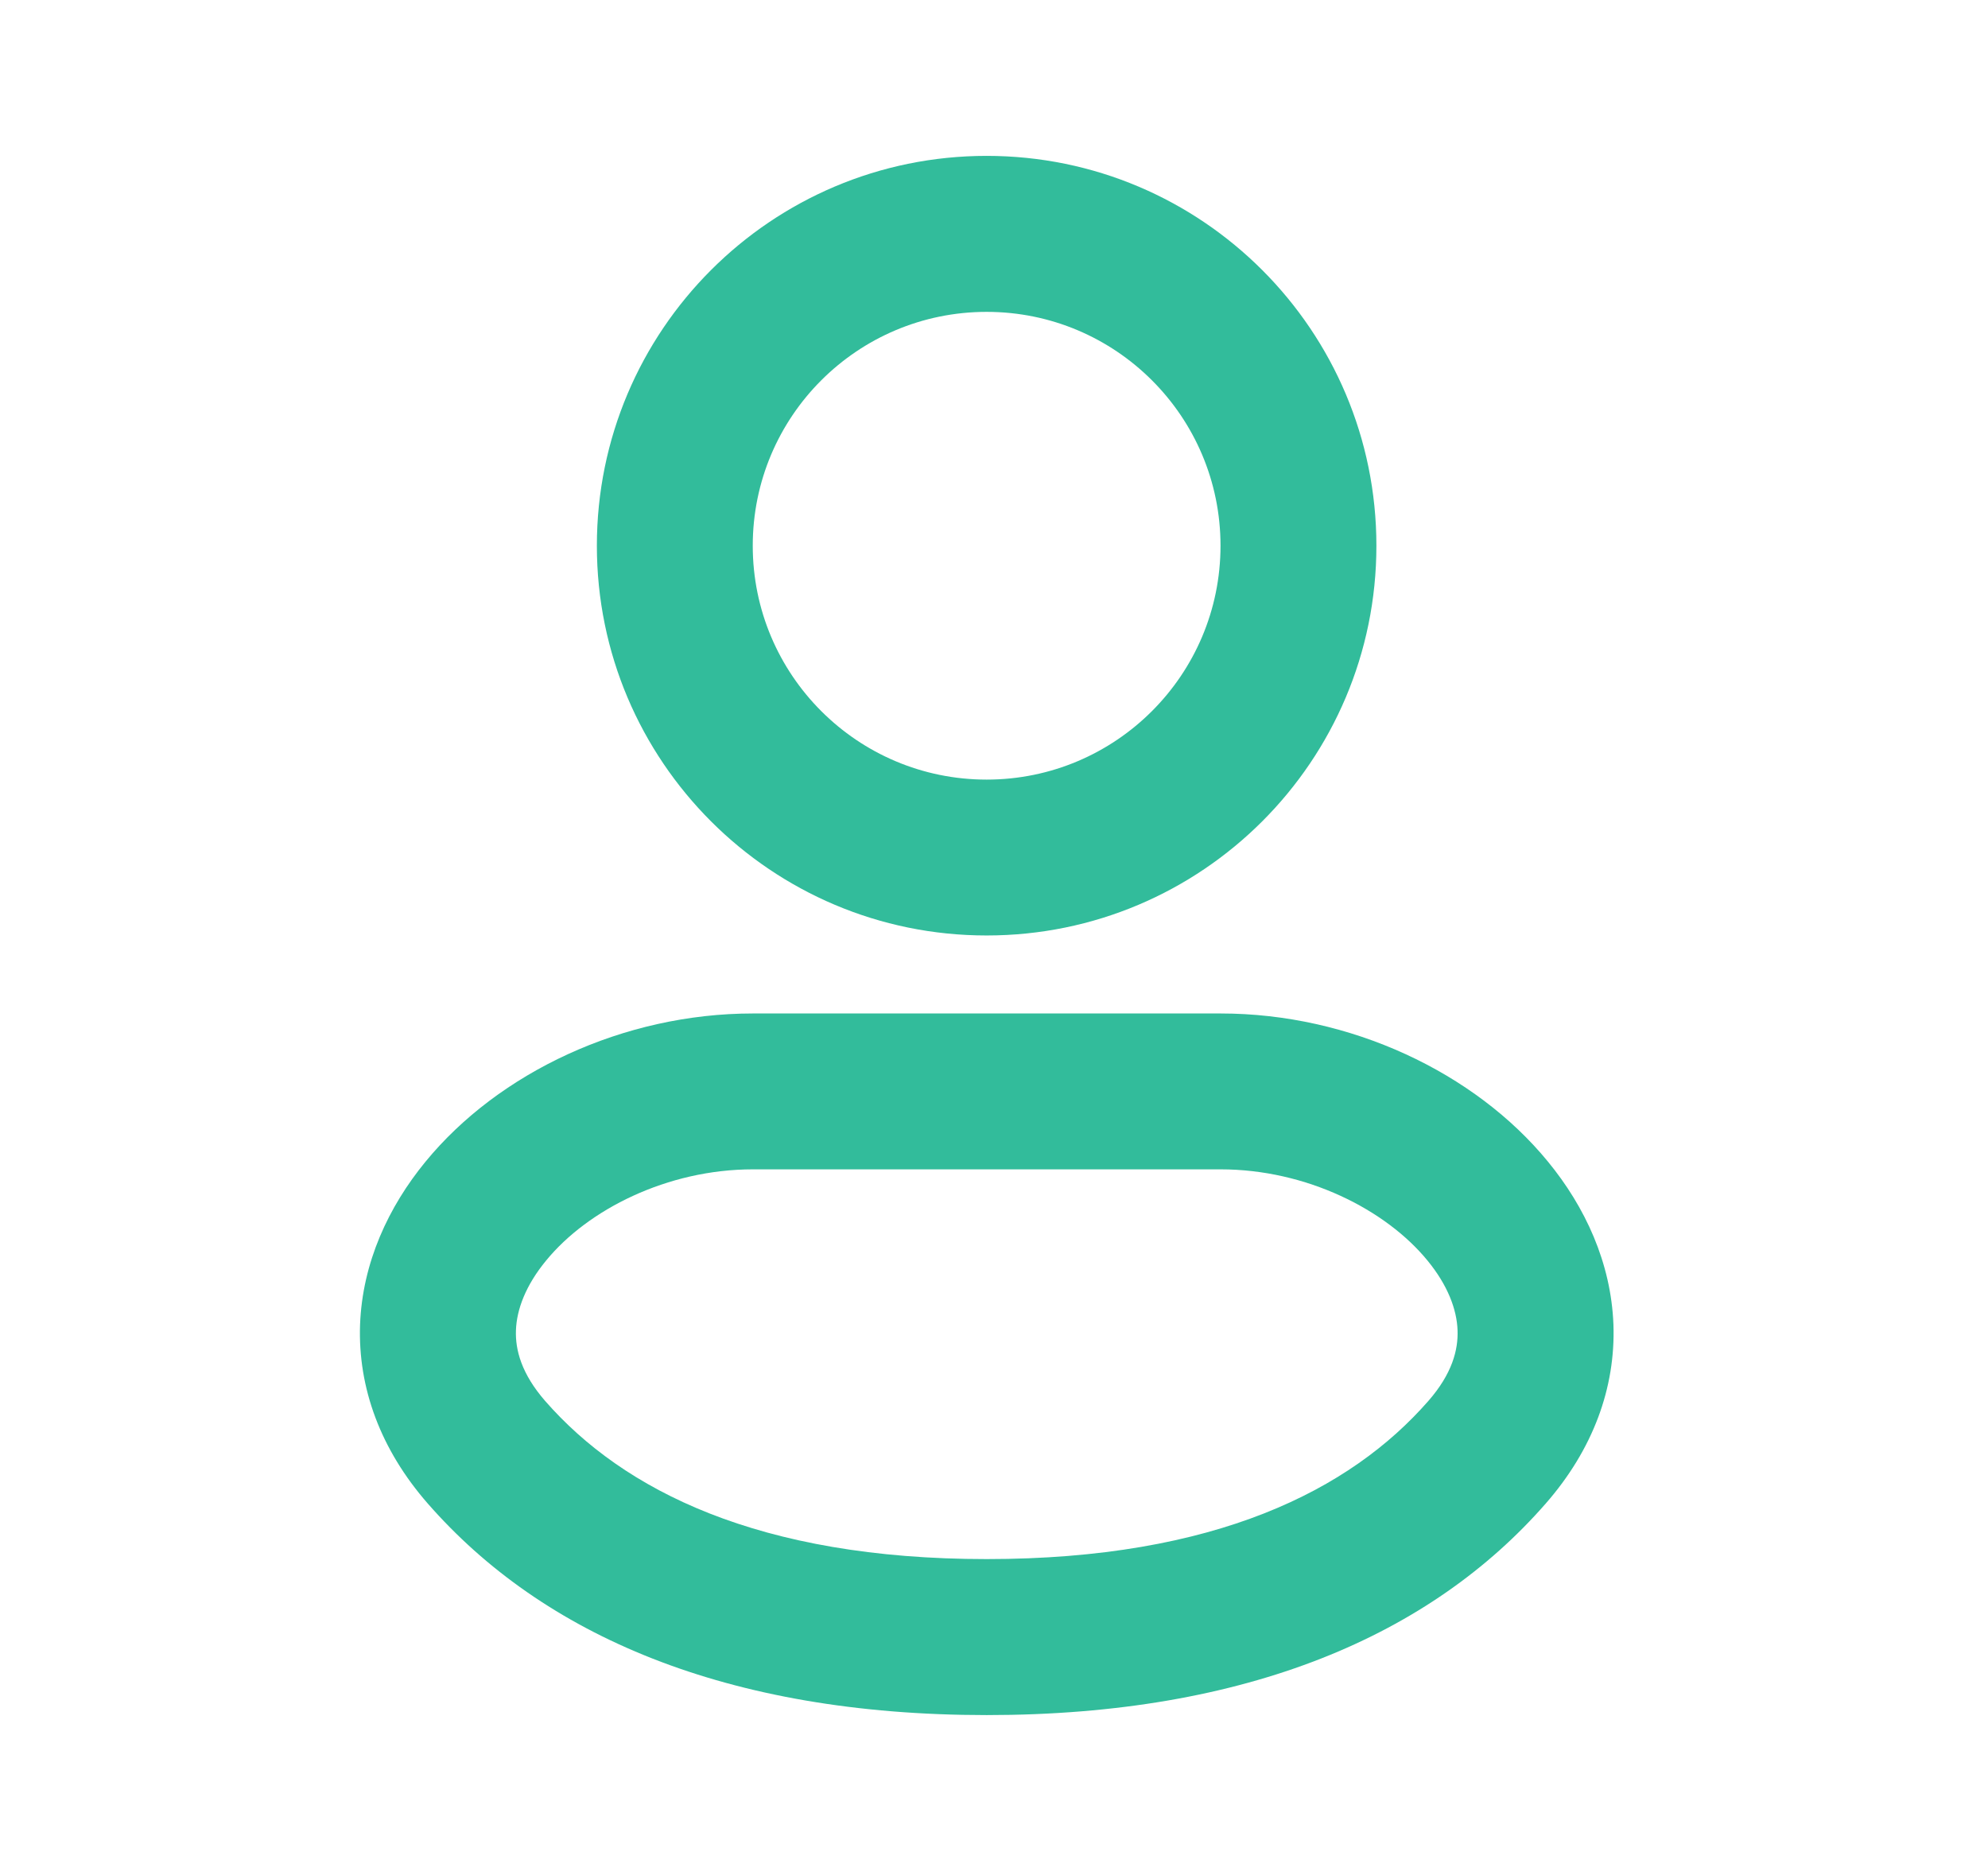 <svg width="17" height="16" viewBox="0 0 17 16" fill="none" xmlns="http://www.w3.org/2000/svg">
<path fill-rule="evenodd" clip-rule="evenodd" d="M8.437 2.667C7.332 2.667 6.437 3.562 6.437 4.667C6.437 5.771 7.332 6.667 8.437 6.667C9.541 6.667 10.437 5.771 10.437 4.667C10.437 3.562 9.541 2.667 8.437 2.667ZM5.104 4.667C5.104 2.826 6.596 1.333 8.437 1.333C10.278 1.333 11.77 2.826 11.77 4.667C11.77 6.508 10.278 8 8.437 8C6.596 8 5.104 6.508 5.104 4.667Z" fill="#32BC9B"/>
<path fill-rule="evenodd" clip-rule="evenodd" d="M8.438 13.333C6.486 13.333 5.328 12.743 4.662 11.981C4.459 11.748 4.406 11.544 4.412 11.377C4.418 11.198 4.496 10.991 4.67 10.78C5.027 10.344 5.706 10 6.438 10H10.438C11.171 10 11.85 10.344 12.207 10.78C12.38 10.991 12.458 11.198 12.464 11.377C12.47 11.544 12.418 11.748 12.214 11.981C11.548 12.743 10.391 13.333 8.438 13.333ZM3.658 12.858C4.64 13.981 6.207 14.667 8.438 14.667C10.669 14.667 12.237 13.981 13.218 12.858C13.621 12.397 13.816 11.869 13.797 11.328C13.777 10.798 13.554 10.32 13.237 9.934C12.613 9.172 11.547 8.667 10.438 8.667H6.438C5.33 8.667 4.264 9.172 3.639 9.934C3.322 10.32 3.099 10.798 3.079 11.328C3.06 11.869 3.255 12.397 3.658 12.858Z" fill="#32BC9B"/>
</svg>
